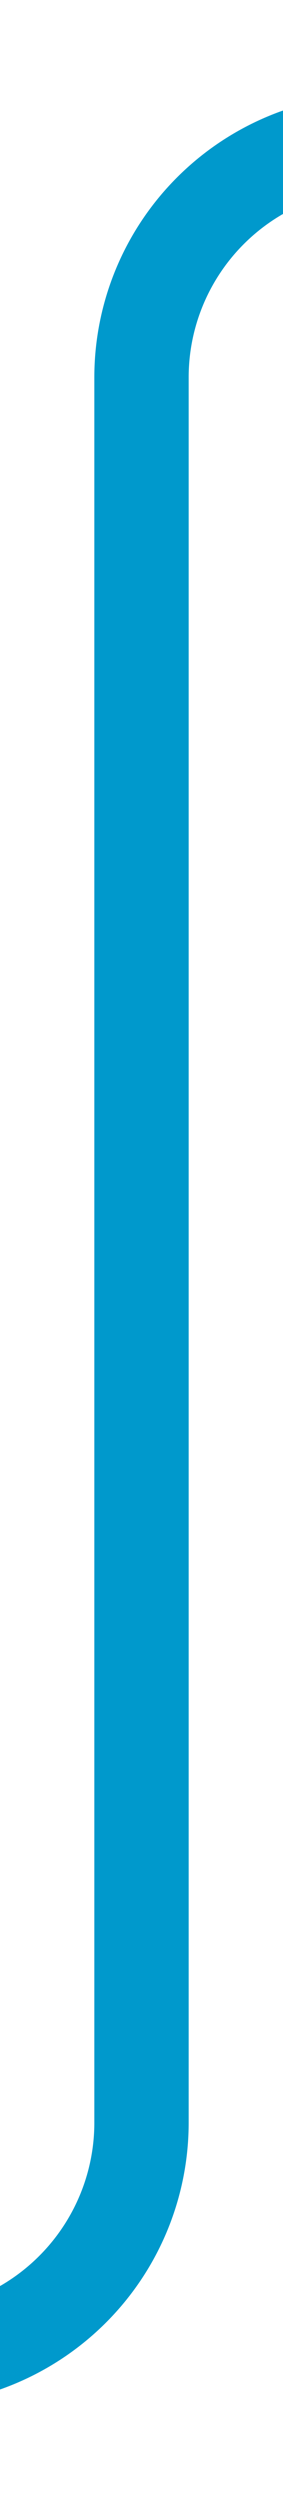 ﻿<?xml version="1.0" encoding="utf-8"?>
<svg version="1.1" width="6px" height="53px" viewBox="757 789  6 53" xmlns:xlink="http://www.w3.org/1999/xlink" xmlns="http://www.w3.org/2000/svg">
  <path d="M 717 839  L 755 839  A 5 5 0 0 0 760 834 L 760 797  A 5 5 0 0 1 765 792 L 774 792  " stroke-width="2" stroke="#0099cc" fill="none" />
</svg>